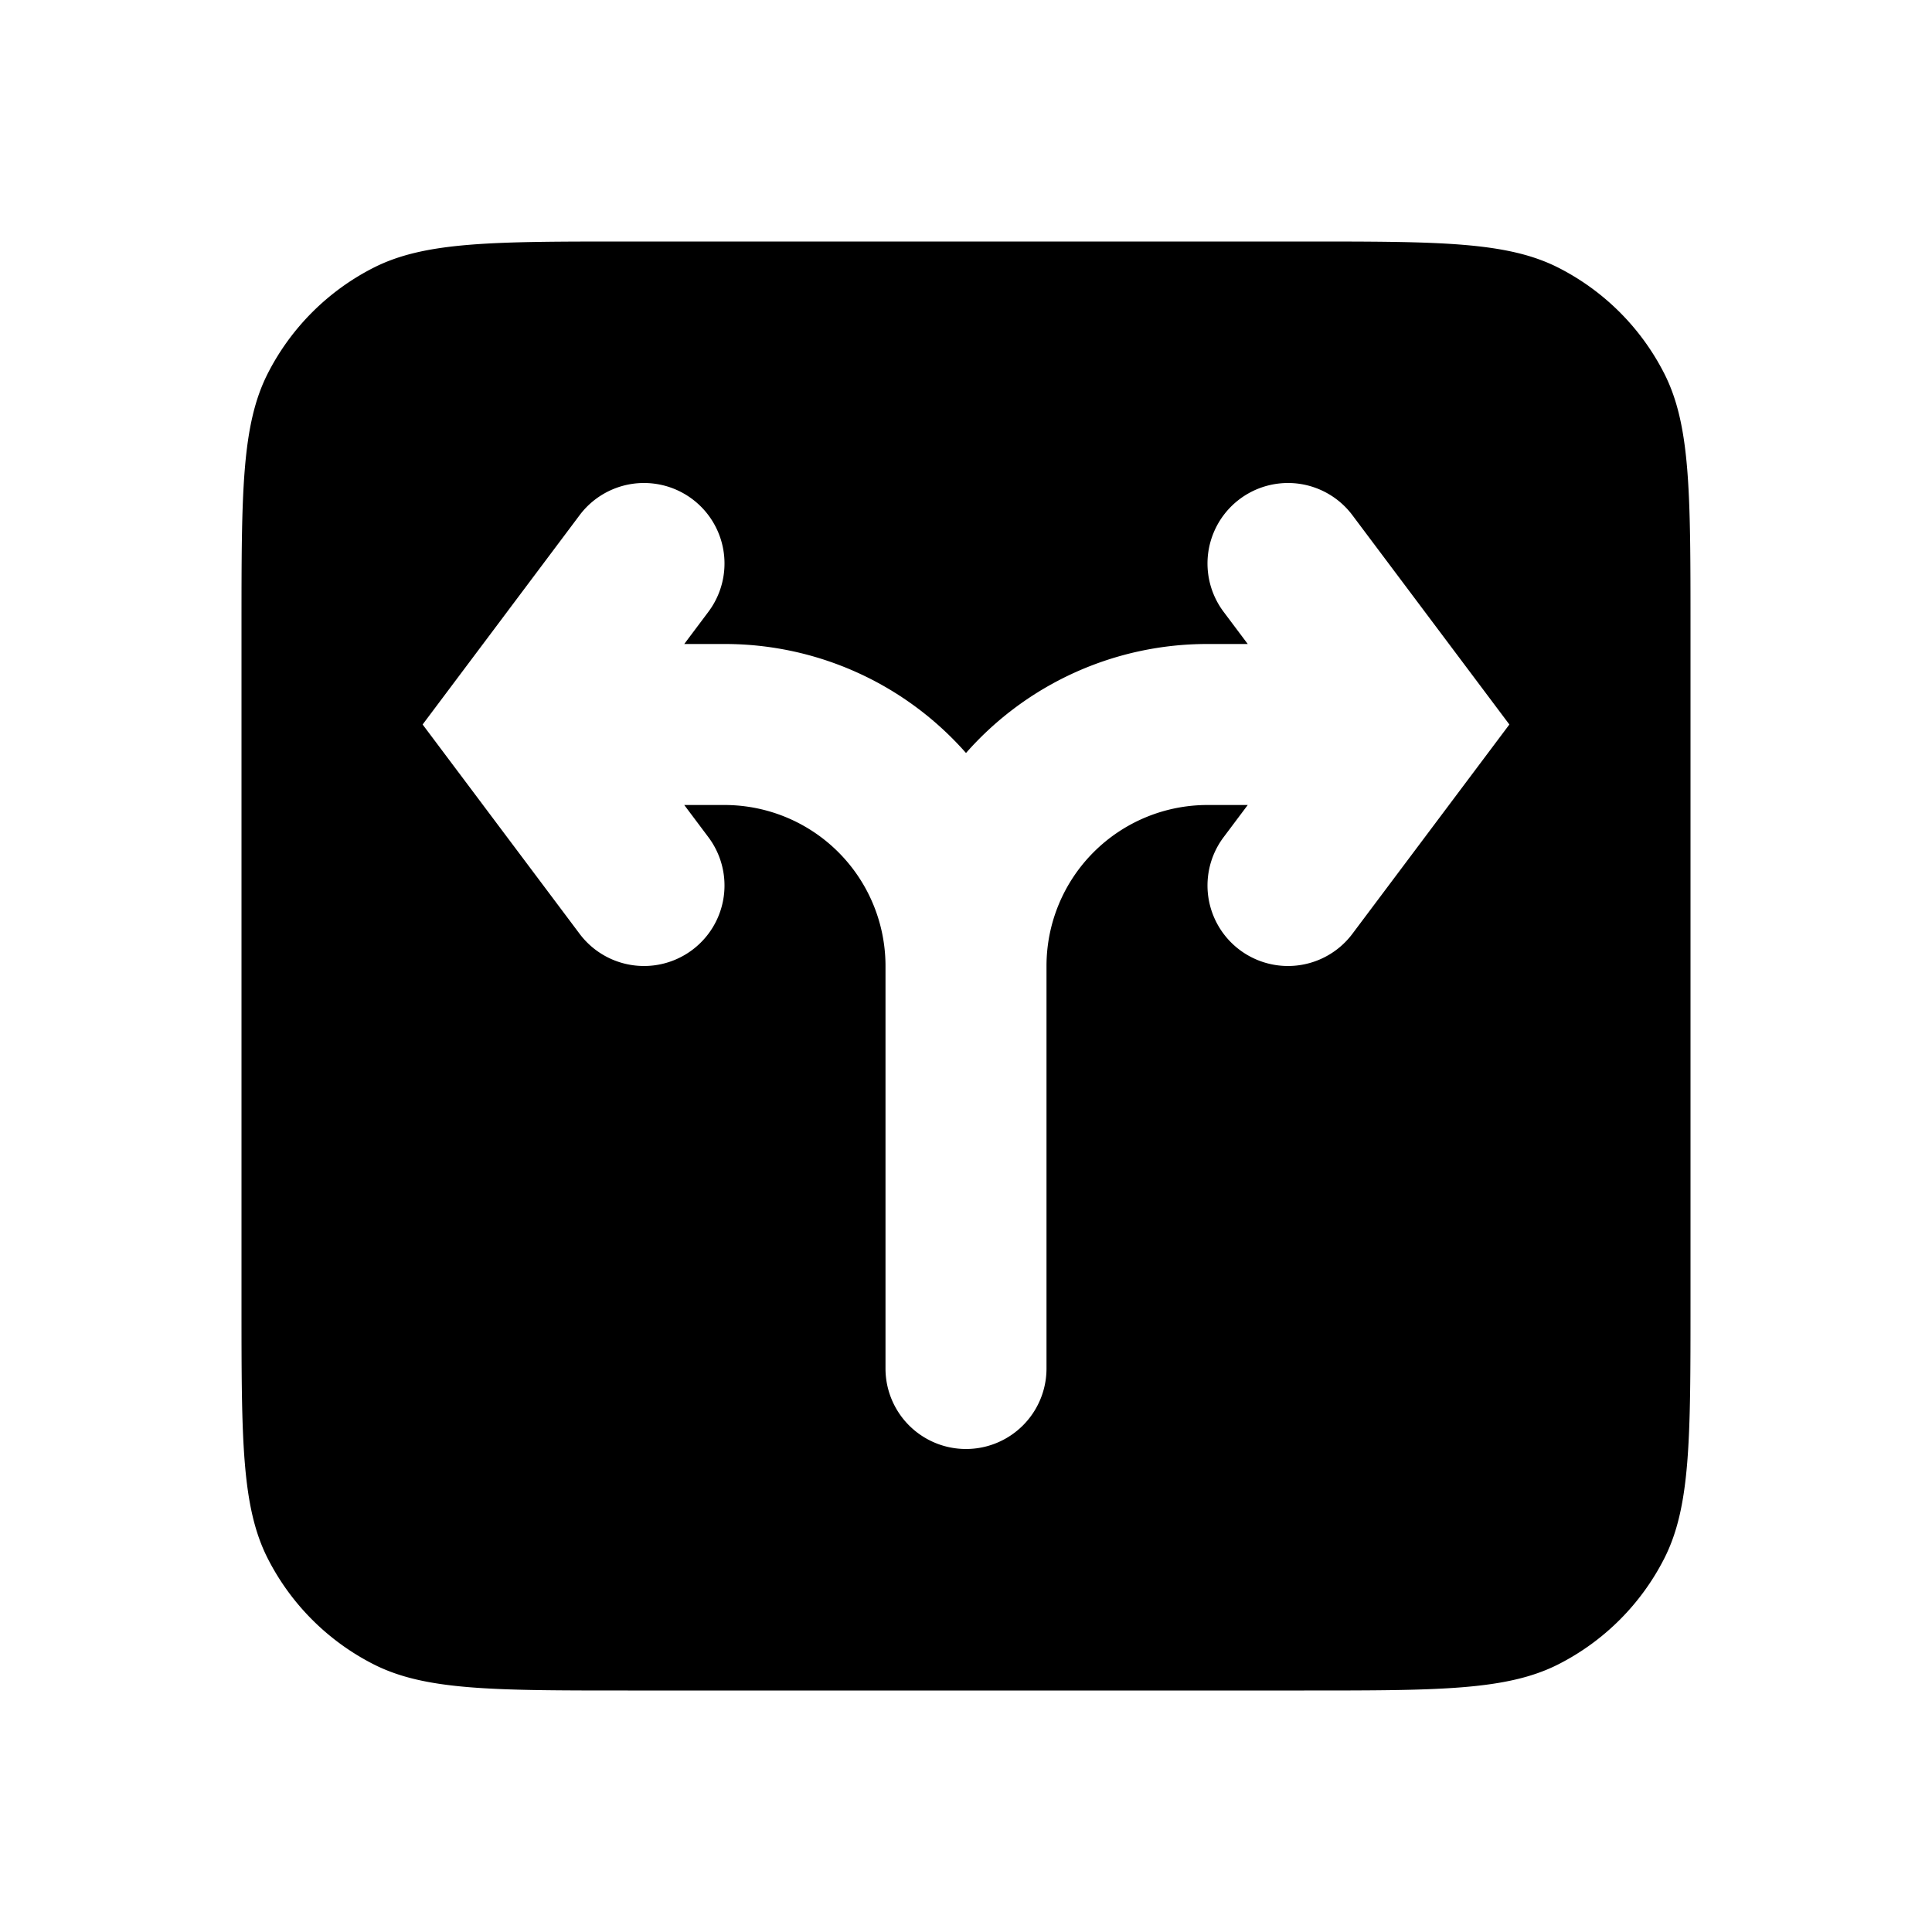 <svg xmlns="http://www.w3.org/2000/svg" viewBox="0 0 24 24"><path fill="currentColor" fill-rule="evenodd" d="M3.327 4.638C3 5.28 3 6.12 3 7.8v8.4c0 1.68 0 2.52.327 3.162a3 3 0 0 0 1.311 1.311C5.28 21 6.12 21 7.8 21h8.4c1.68 0 2.52 0 3.162-.327a3 3 0 0 0 1.311-1.311C21 18.72 21 17.88 21 16.2V7.8c0-1.68 0-2.52-.327-3.162a3 3 0 0 0-1.311-1.311C18.72 3 17.88 3 16.2 3H7.8c-1.68 0-2.52 0-3.162.327a3 3 0 0 0-1.311 1.311M8.8 7.6a1 1 0 1 0-1.6-1.2l-1.5 2l-.45.6l.45.6l1.5 2a1 1 0 1 0 1.6-1.2l-.3-.4H9a2 2 0 0 1 2 2v5a1 1 0 1 0 2 0v-5a2 2 0 0 1 2-2h.5l-.3.4a1 1 0 0 0 1.6 1.2l1.5-2l.45-.6l-.45-.6l-1.5-2a1 1 0 0 0-1.6 1.2l.3.4H15a3.99 3.99 0 0 0-3 1.354A3.99 3.99 0 0 0 9 8h-.5z" clip-rule="evenodd"/></svg>